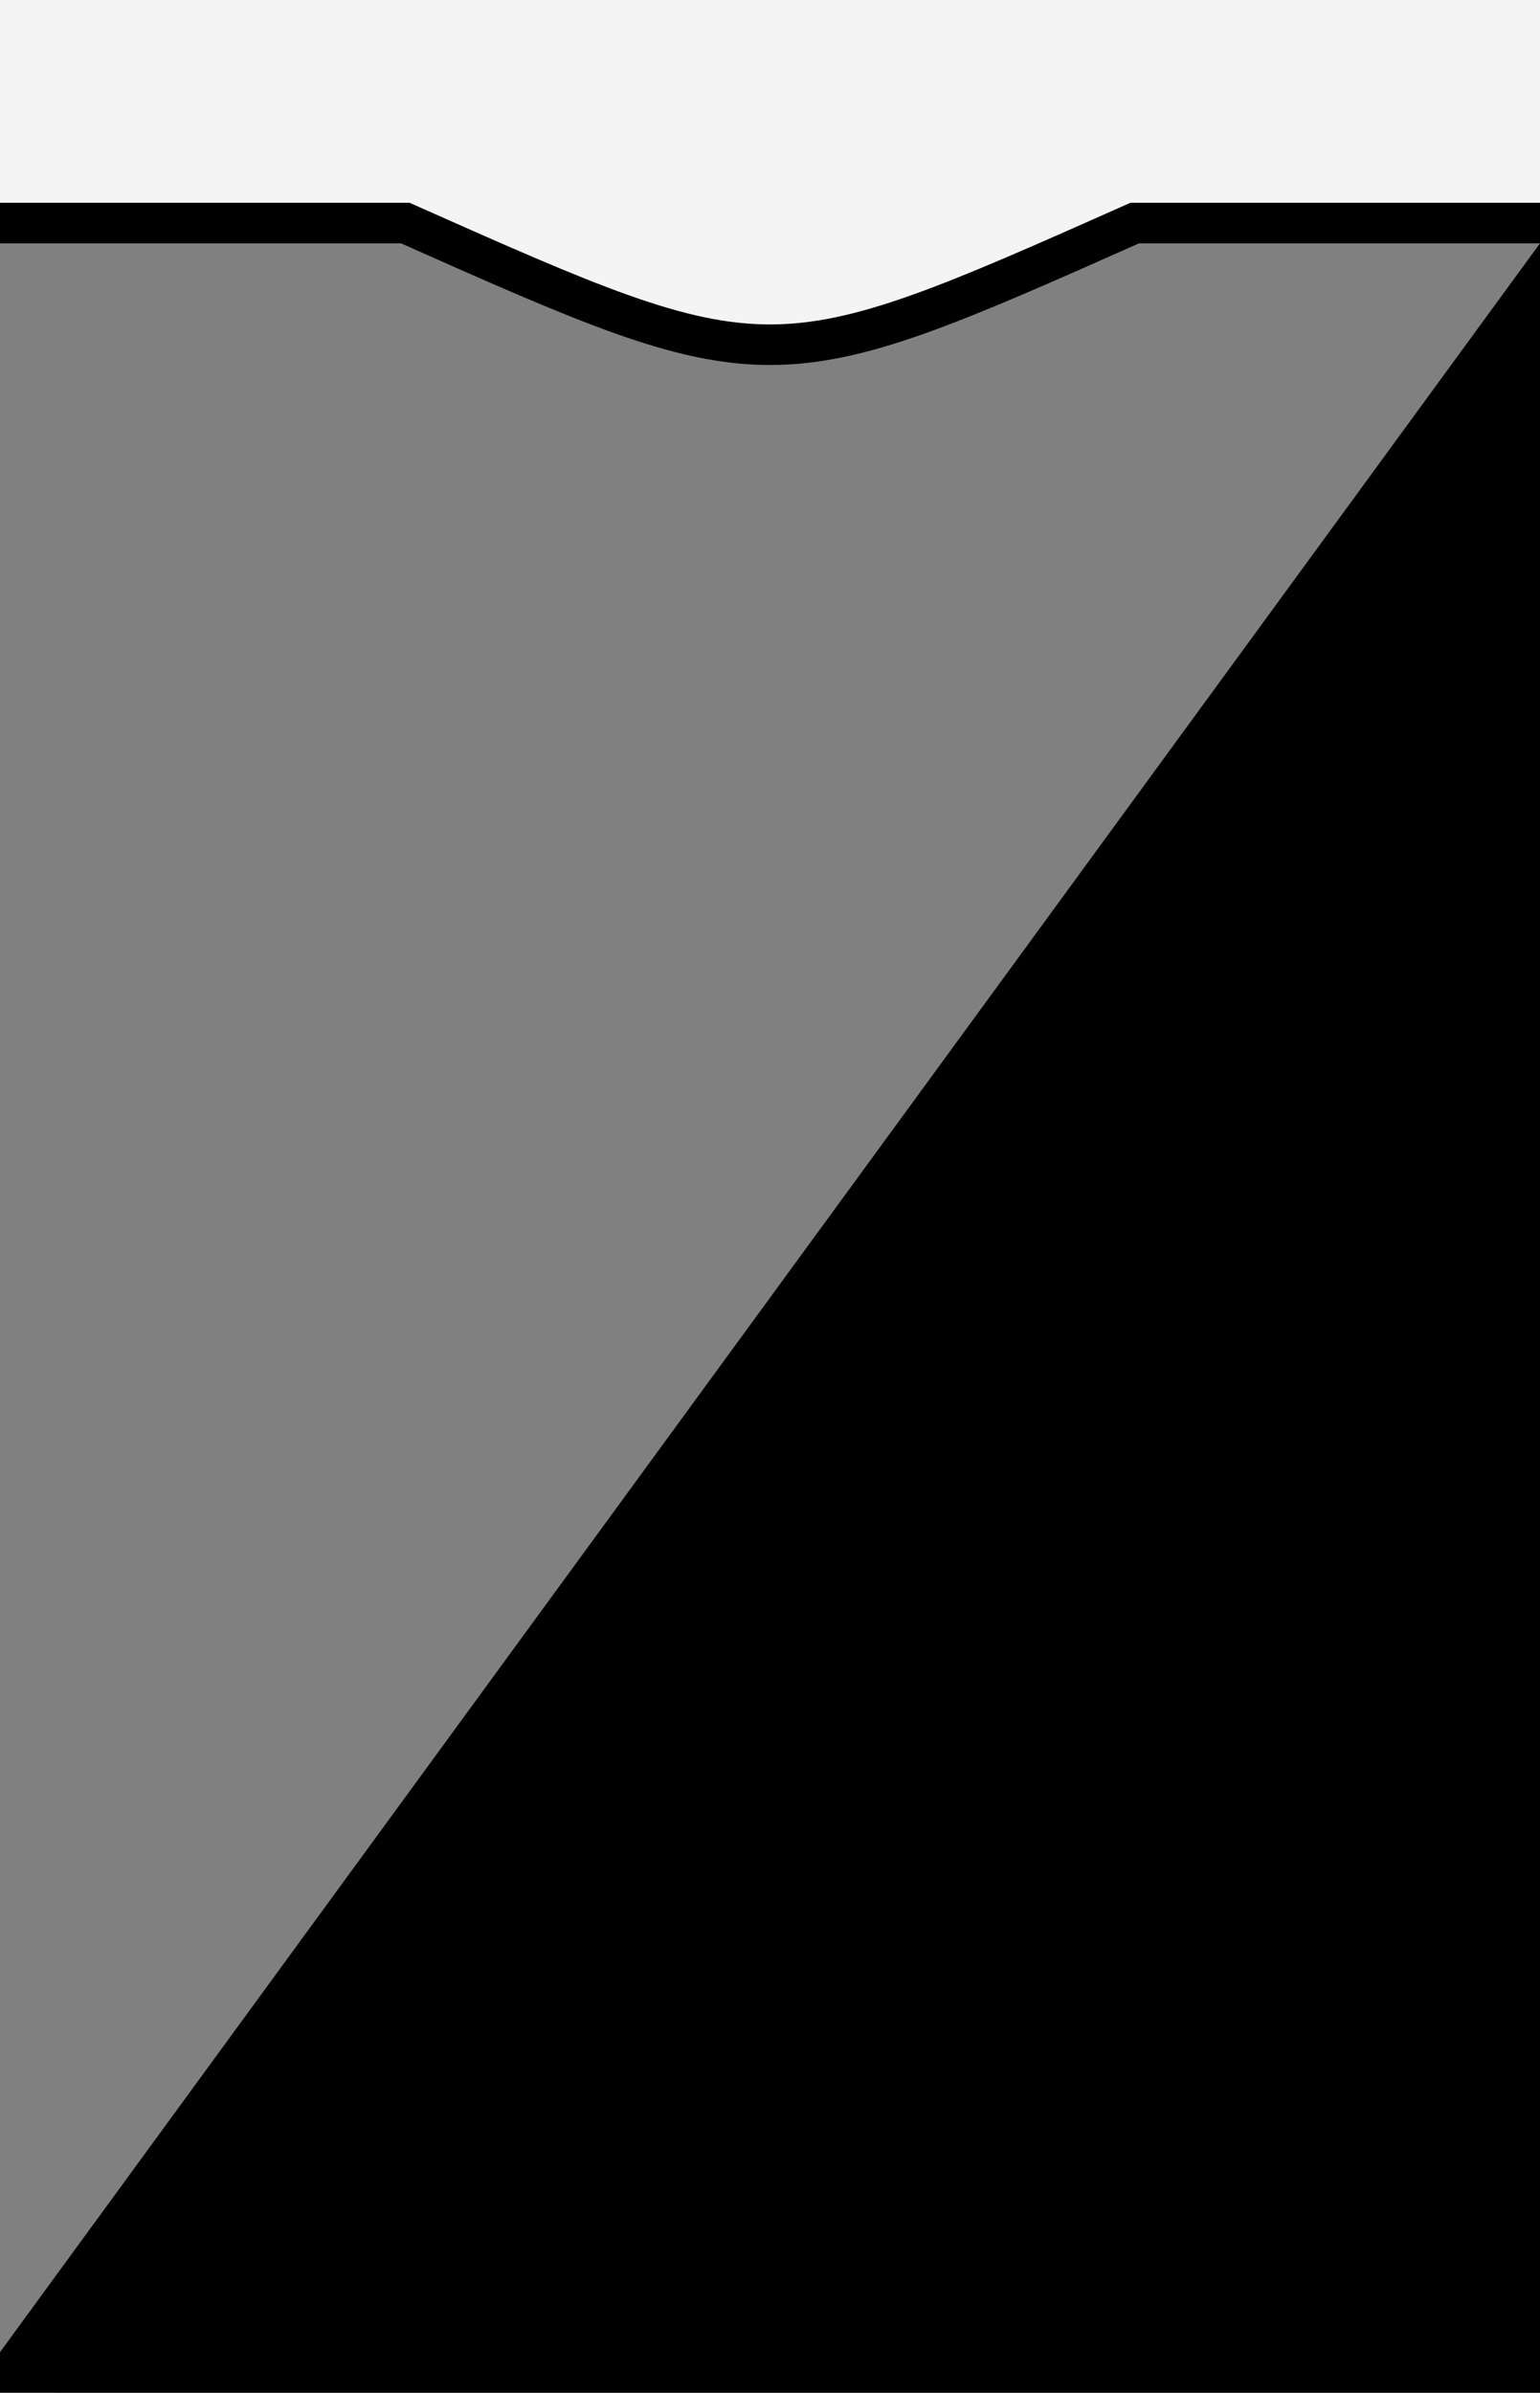 <?xml version="1.0" encoding="UTF-8"?>
<svg xmlns="http://www.w3.org/2000/svg" width="38" height="59">
<rect width="100%" height="100%" fill="#808080" stroke="none"/>
<rect stroke="none" fill="{{ include.top2 }}" width="70" height="36" x="0" y="58" transform="rotate(-53.842,0,58)" />
<path d="M-2-1V60H39V58.5H-1V5.5H10c9,4 9,4 18,0H39V-1" fill="#f4f4f4" stroke="#000"/>
</svg>
